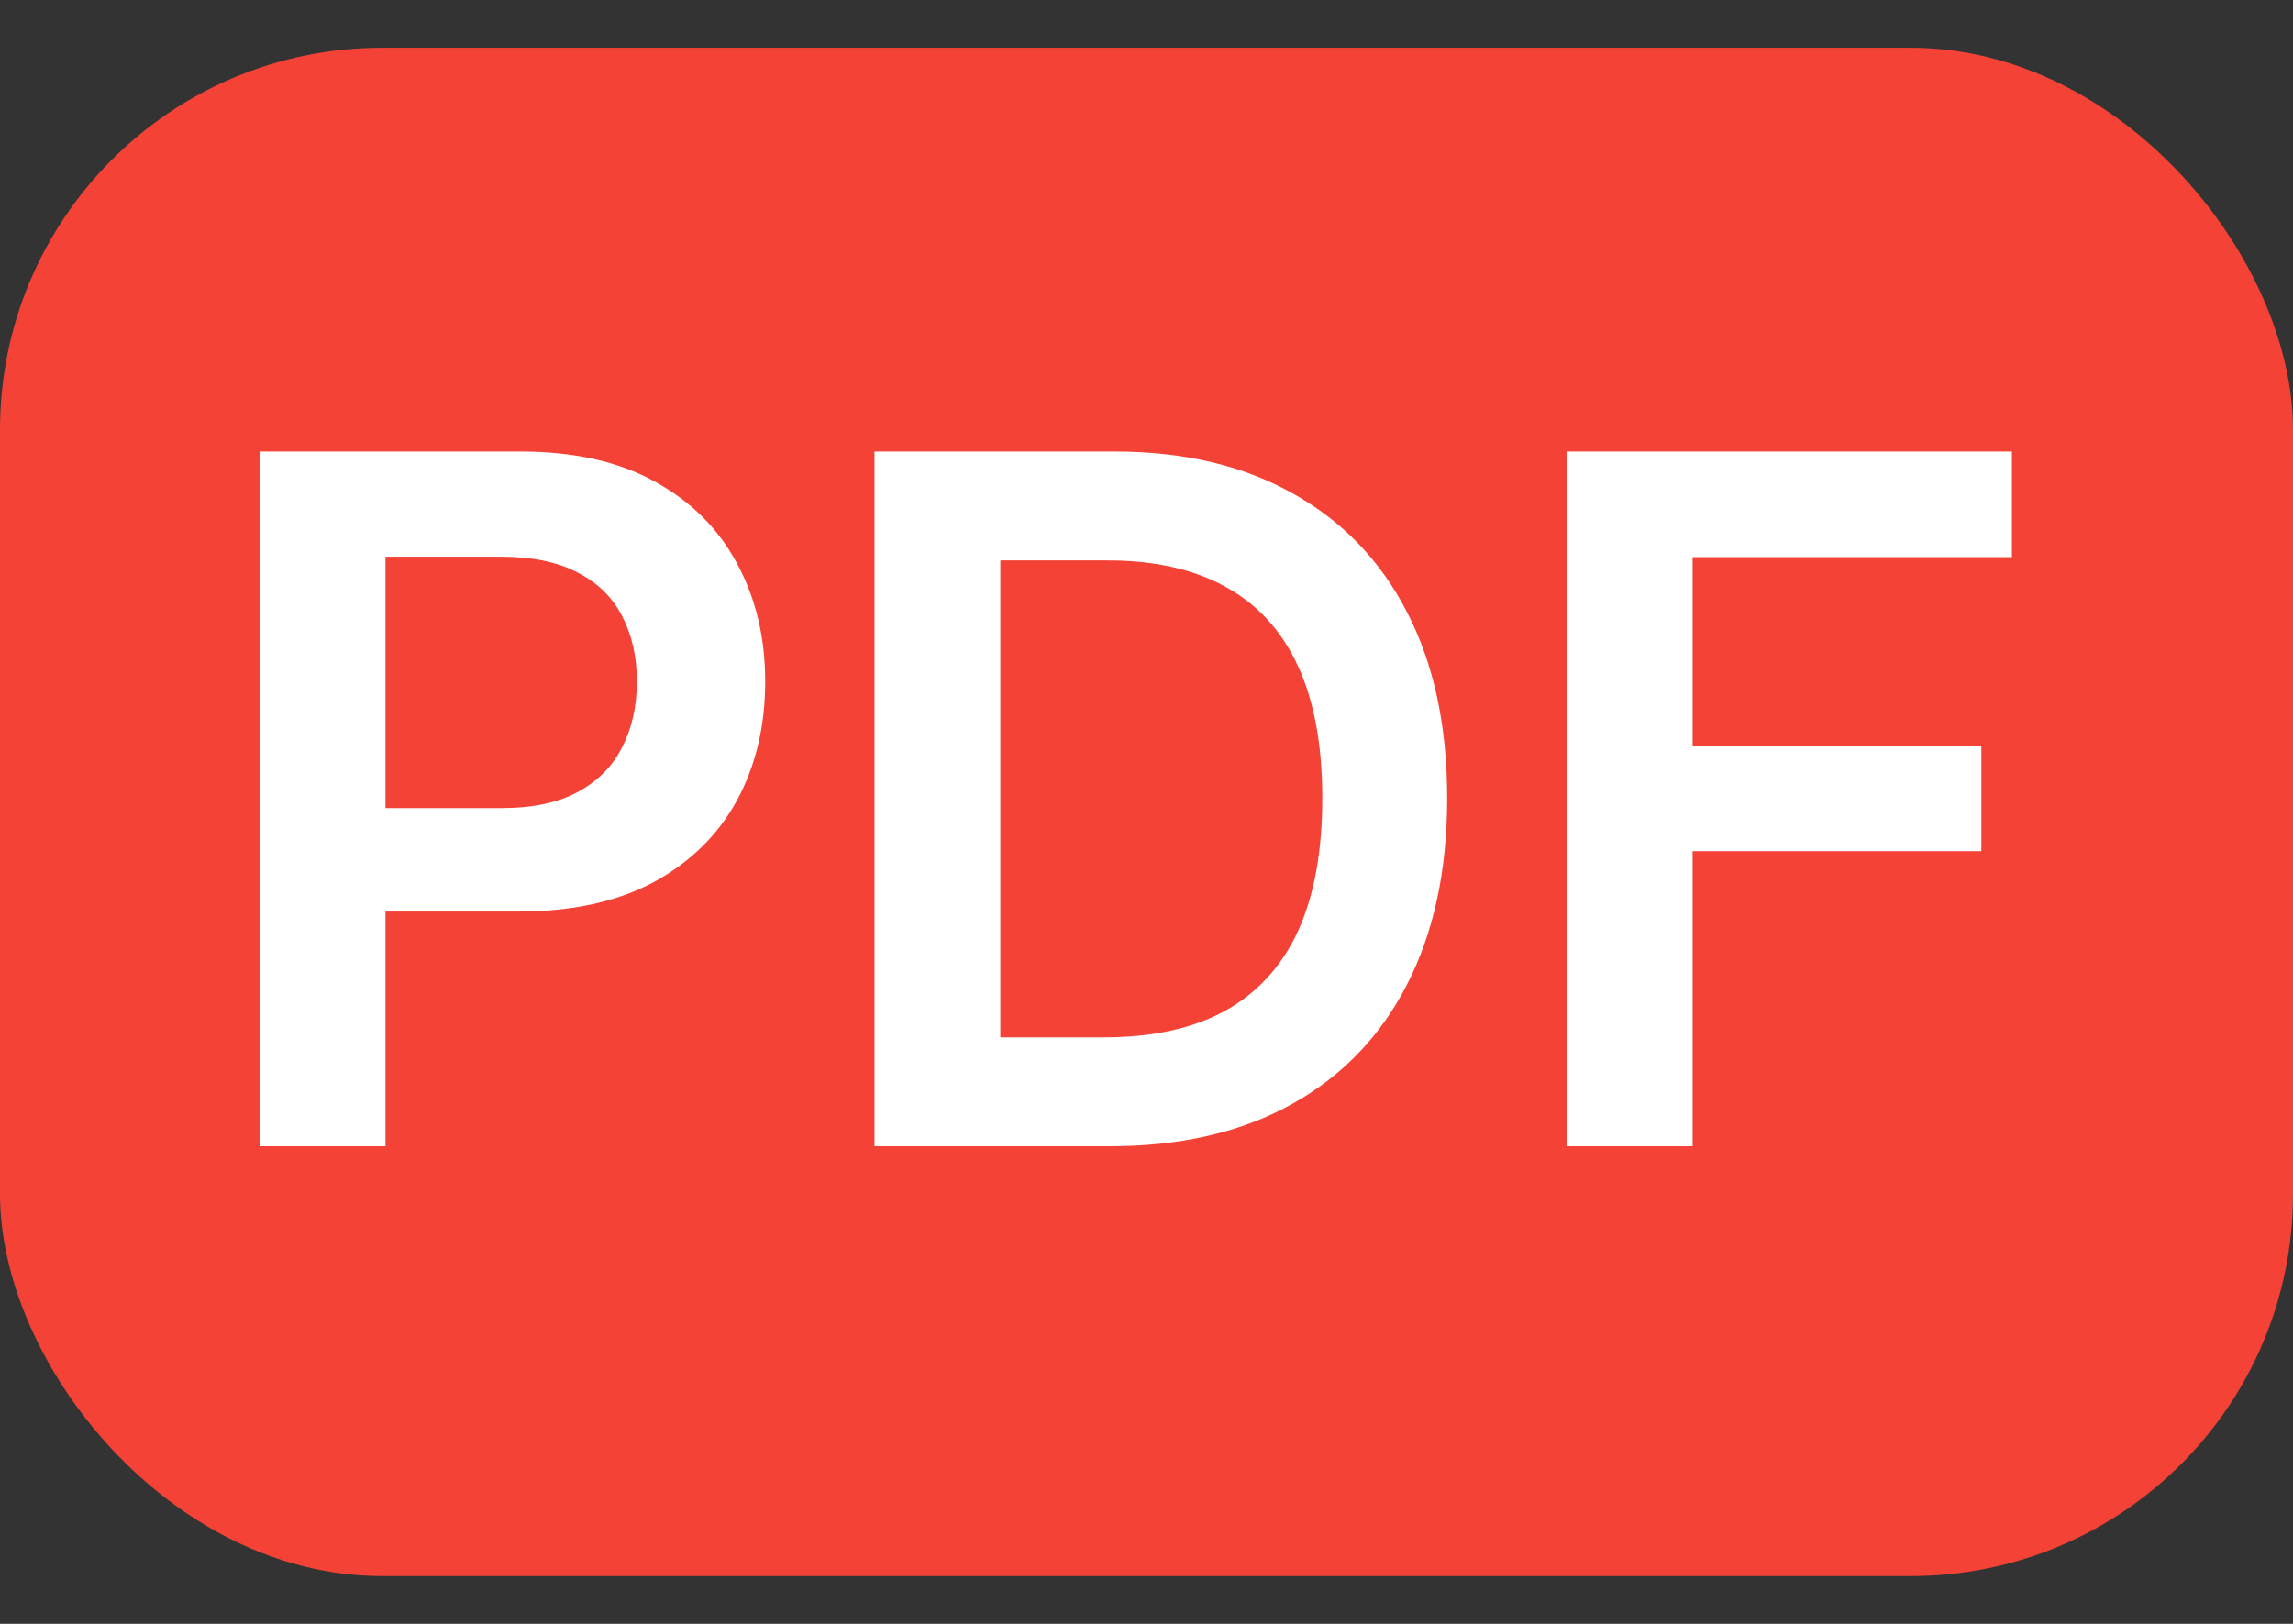 <svg width="24" height="17" viewBox="0 0 24 17" fill="none" xmlns="http://www.w3.org/2000/svg">
<rect x="0" y="0" width="24" height="17" fill="#333333" stroke="none"/>
<rect y="0.5" width="24" height="16" rx="4" fill="#F44336"/>
<path d="M2.717 12V4.727H5.445C6.003 4.727 6.472 4.831 6.851 5.04C7.232 5.248 7.52 5.535 7.714 5.899C7.91 6.261 8.009 6.673 8.009 7.135C8.009 7.601 7.91 8.016 7.714 8.378C7.517 8.74 7.227 9.025 6.844 9.234C6.46 9.44 5.988 9.543 5.427 9.543H3.619V8.46H5.249C5.576 8.46 5.844 8.403 6.052 8.289C6.26 8.175 6.414 8.019 6.513 7.82C6.615 7.621 6.666 7.393 6.666 7.135C6.666 6.877 6.615 6.65 6.513 6.453C6.414 6.257 6.259 6.104 6.048 5.995C5.84 5.884 5.571 5.828 5.242 5.828H4.035V12H2.717ZM11.617 12H9.153V4.727H11.667C12.389 4.727 13.009 4.873 13.528 5.164C14.049 5.453 14.449 5.868 14.728 6.411C15.008 6.953 15.147 7.601 15.147 8.357C15.147 9.114 15.006 9.765 14.725 10.31C14.445 10.854 14.042 11.272 13.514 11.563C12.988 11.854 12.356 12 11.617 12ZM10.47 10.86H11.553C12.06 10.86 12.483 10.768 12.821 10.583C13.16 10.396 13.414 10.118 13.585 9.749C13.755 9.377 13.84 8.913 13.84 8.357C13.84 7.8 13.755 7.339 13.585 6.972C13.414 6.602 13.162 6.326 12.828 6.144C12.497 5.96 12.085 5.867 11.592 5.867H10.47V10.86ZM16.399 12V4.727H21.058V5.832H17.716V7.806H20.738V8.911H17.716V12H16.399Z" fill="white"/>
</svg>
